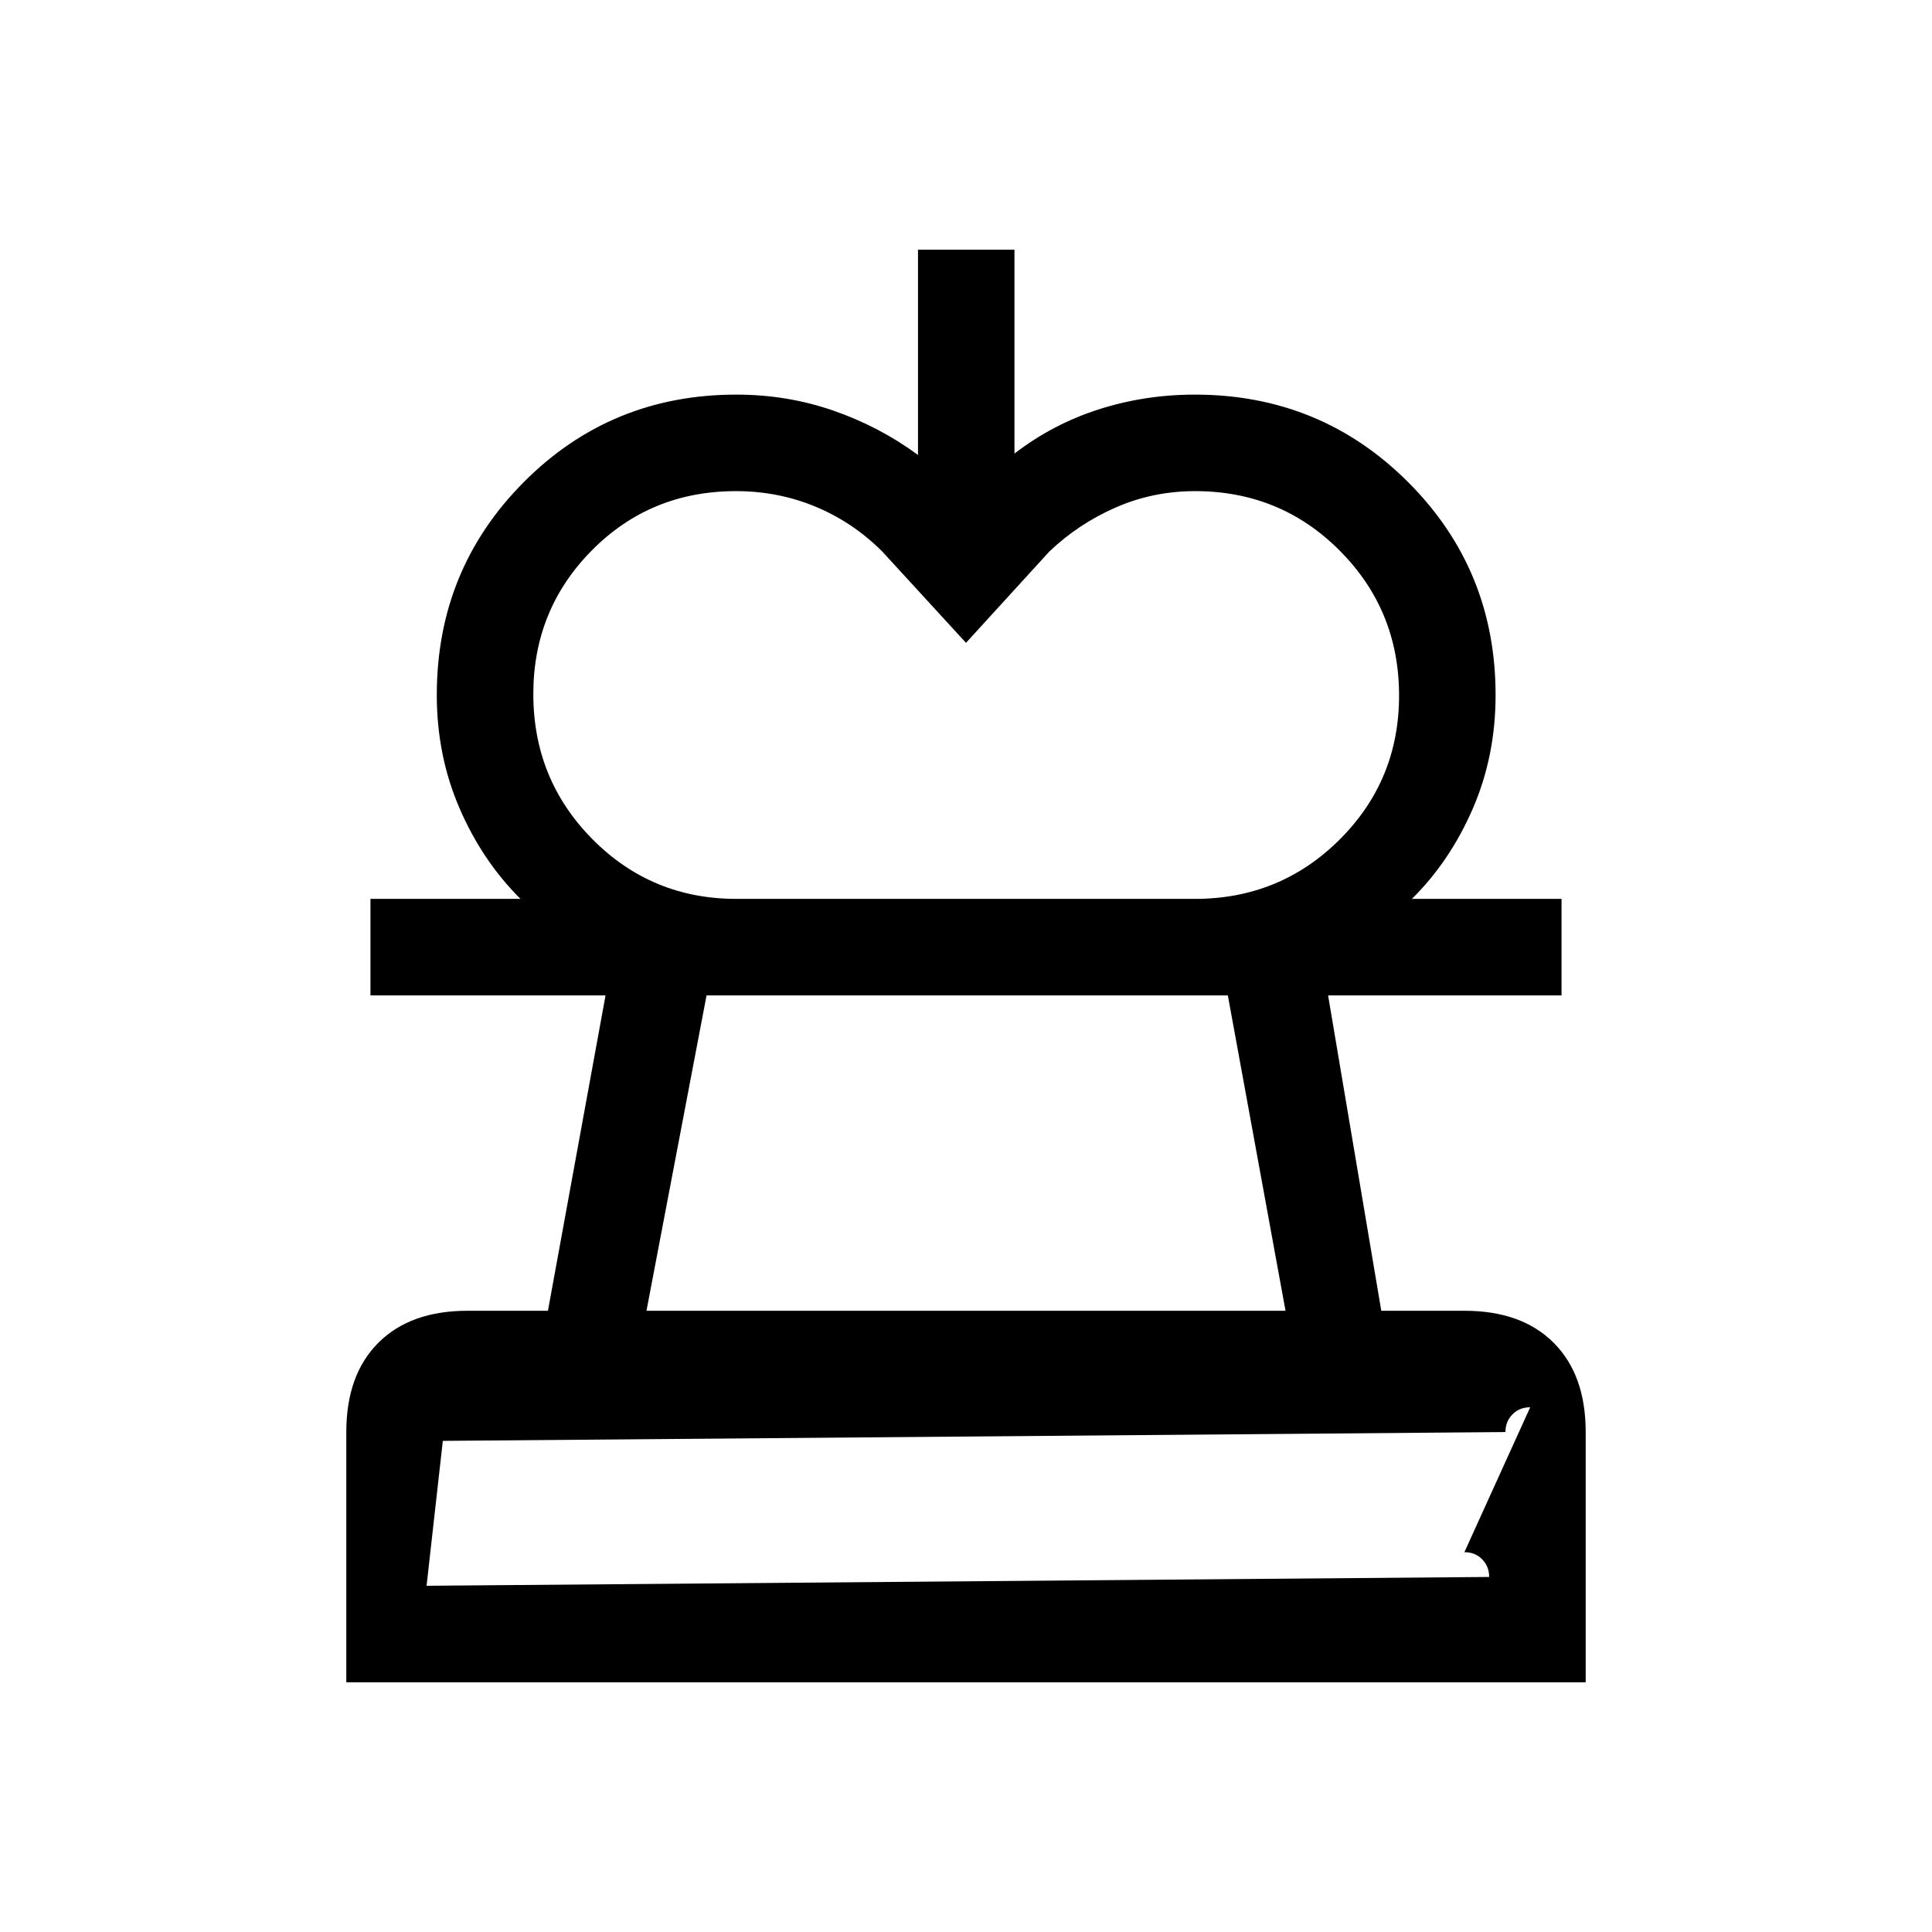 <svg xmlns="http://www.w3.org/2000/svg" height="20" viewBox="0 -960 960 960" width="20"><path d="m480-640.58-41.58-45.34q-14.51-14.54-33.13-22.29-18.63-7.75-39.6-7.75-42.43 0-71.56 29.4Q265-657.17 265-615.12q0 42.43 29.38 72.1 29.38 29.67 71.5 29.67H258.62q-19-18.92-30.29-45.05-11.29-26.13-11.29-56.25 0-62.36 43.25-105.82 43.26-43.45 105.59-43.45 25.31 0 48.24 7.96 22.92 7.96 42.03 22.04v-102h47.93v101.31q18.88-14.58 41.8-21.95 22.93-7.36 47.85-7.36 62.42 0 105.92 43.45 43.5 43.46 43.5 105.82 0 30.33-11.32 56.45-11.33 26.12-30.26 44.85H593.73q42.32 0 71.89-29.44 29.57-29.45 29.57-71.62 0-42.35-29.45-71.95t-71.91-29.6q-20.79 0-39.33 8.08-18.54 8.07-33.12 21.96L480-640.58Zm-307.92 516.5v-124.37q0-28.41 15.91-44.33 15.92-15.91 44.36-15.91h39.92l28.62-156.7H184.08v-47.96h591.84v47.96h-116l26.43 156.7h41.3q28.44 0 44.36 15.91 15.91 15.92 15.91 44.33v124.37H172.08Zm47.96-119.96-8.08 72 528-4.38q0-5.2-3.46-8.75-3.46-3.56-8.85-3.56l32.7-72q-5.39 0-8.85 3.56-3.46 3.55-3.46 8.75l-528 4.38Zm101.19-64.65h317.54l-28.66-156.7H351.08l-29.85 156.7ZM480-172.04Zm-.38-293.35Z"/></svg>